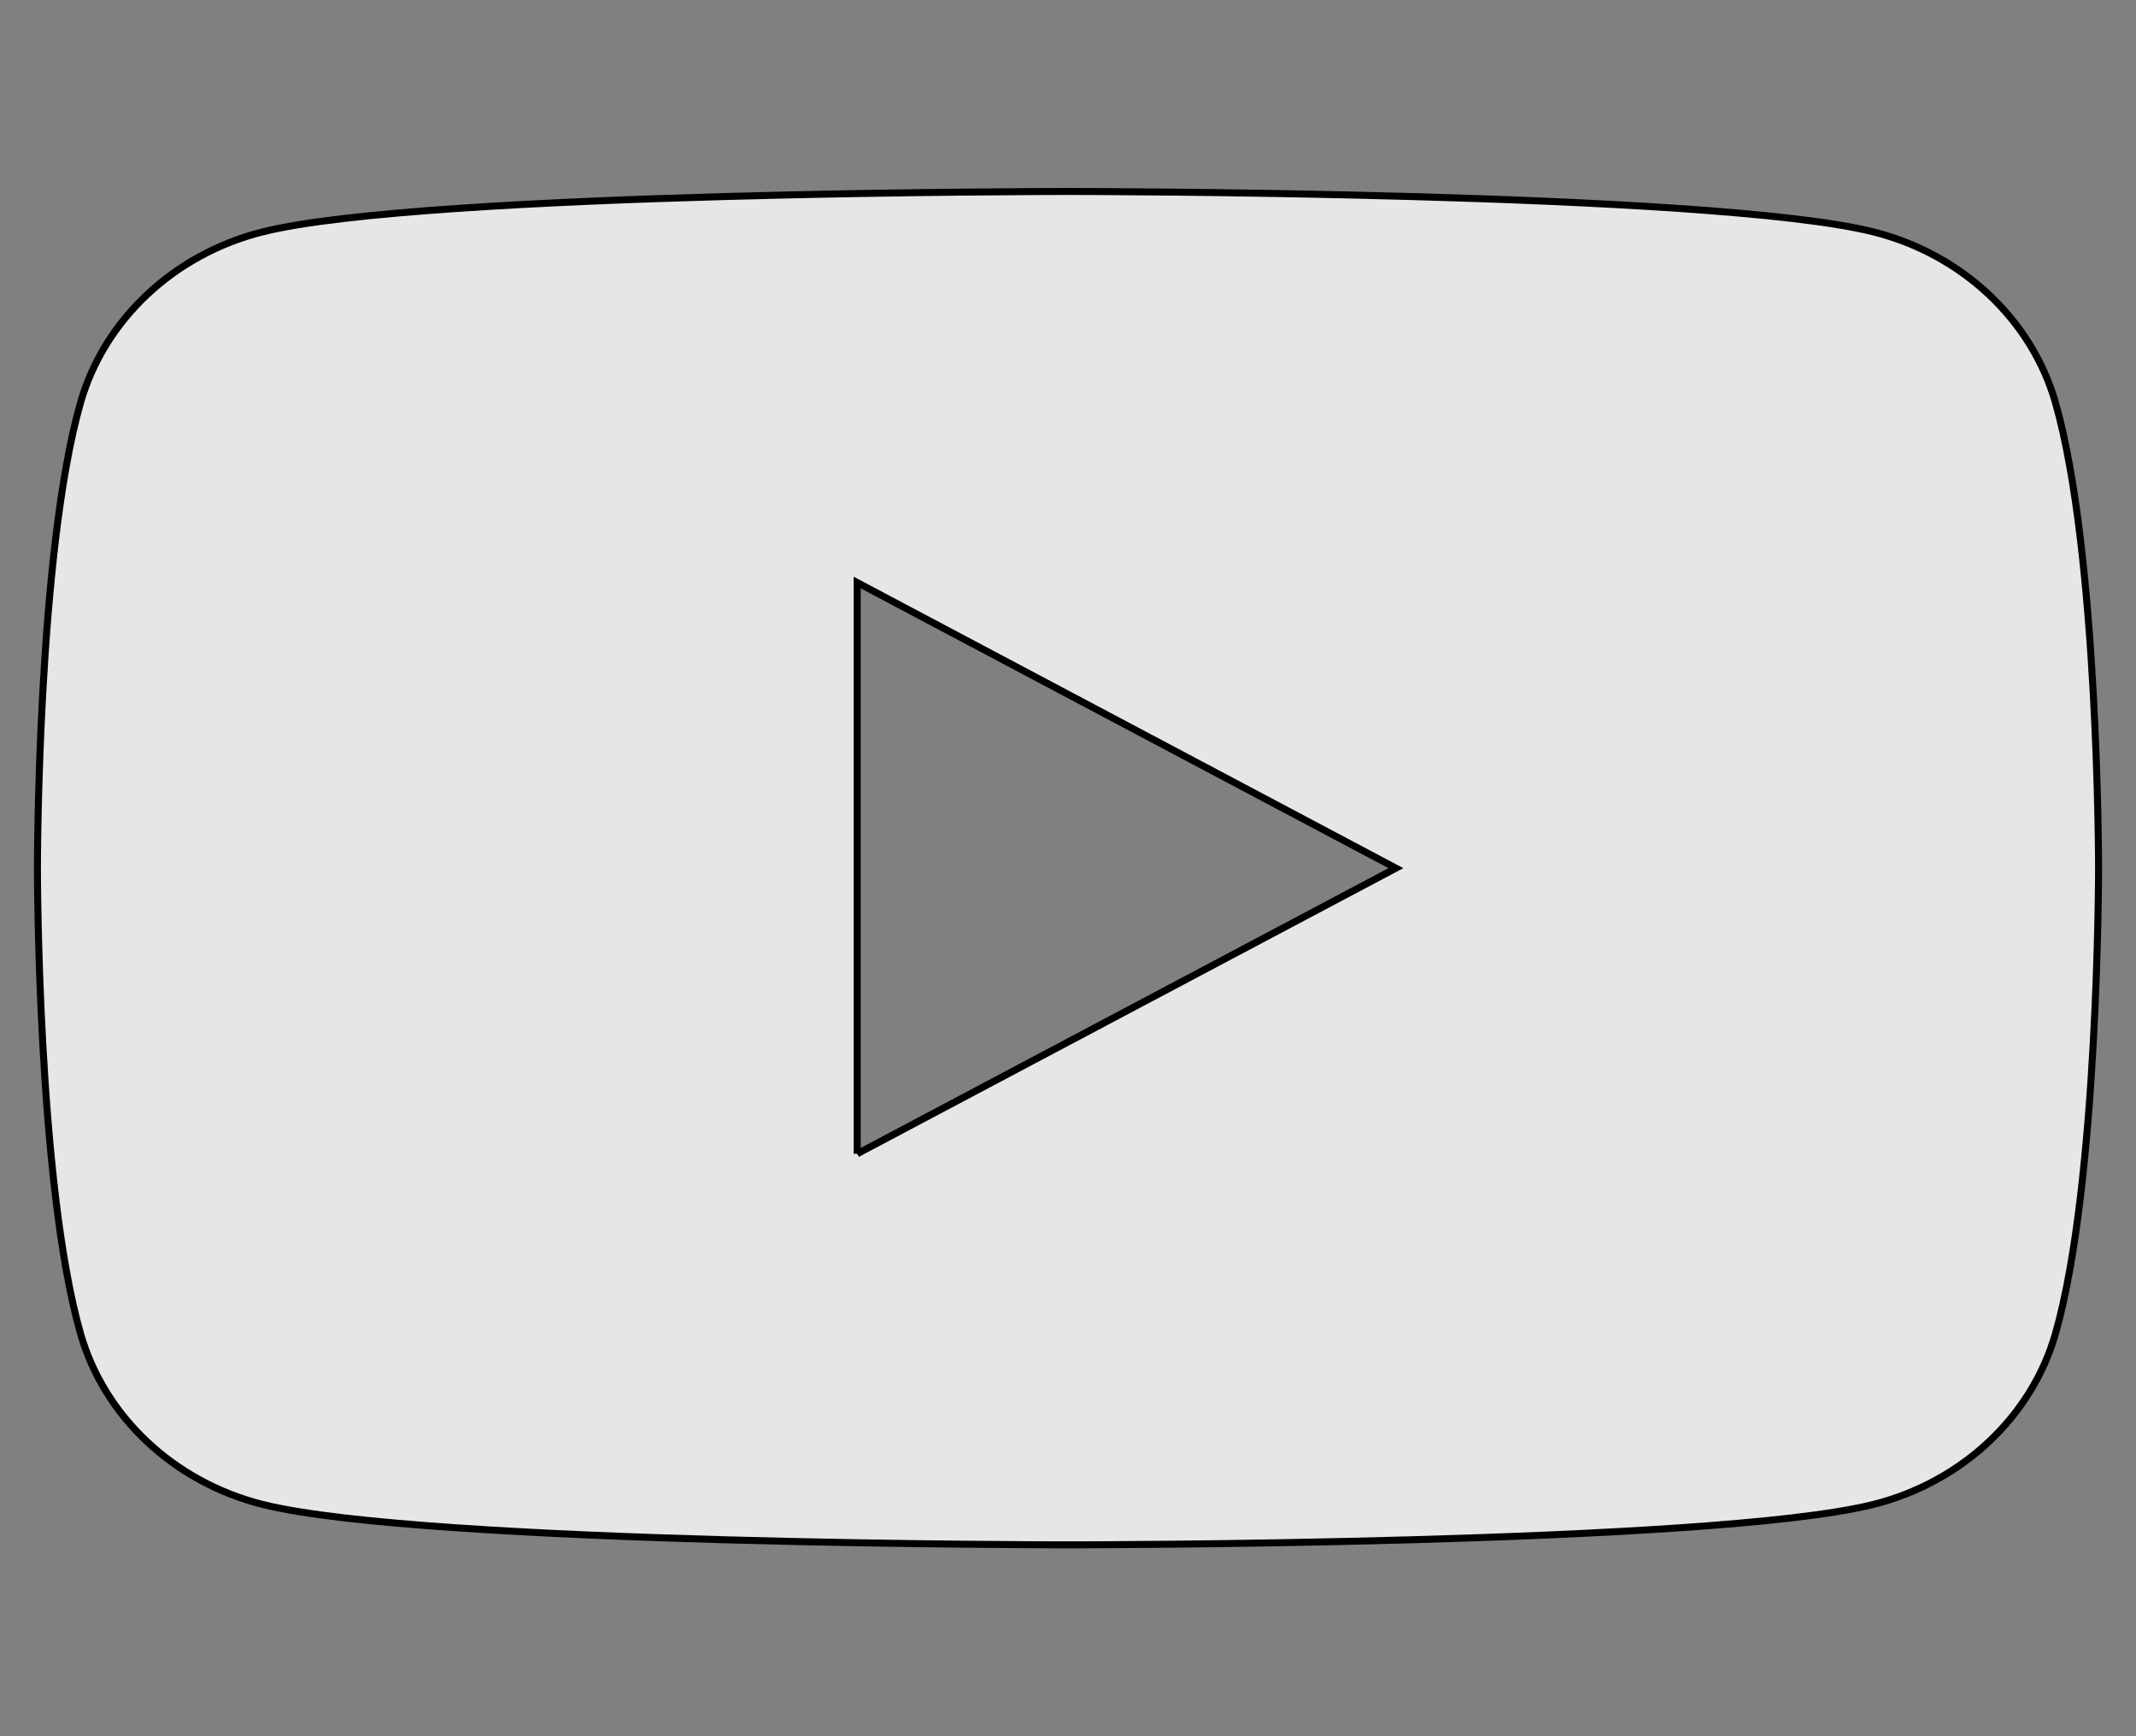 <svg width="305.067" height="248" xmlns="http://www.w3.org/2000/svg">

 <rect width="100%" height="100%" fill="#808080" stroke="none"/>

 <g>
  <title>Layer 1</title>
  <path
    style="fill:#ffffff;fill-opacity:0.8"
    stroke="null"
    id="svg_1"
    fill="#fff" d="m122.426,164.797l0,-81.593l76.94,40.797l-76.94,40.795l0,0zm171.144,-107.266c-3.386,-11.882 -13.361,-21.239 -26.026,-24.414c-22.956,-5.771 -115.011,-5.771 -115.011,-5.771s-92.054,0 -115.01,5.771c-12.665,3.176 -22.64,12.533 -26.026,24.414c-6.152,21.536 -6.152,66.47 -6.152,66.47s0,44.932 6.152,66.469c3.386,11.883 13.36,21.239 26.026,24.417c22.956,5.769 115.01,5.769 115.01,5.769s92.055,0 115.011,-5.769c12.665,-3.178 22.64,-12.534 26.026,-24.417c6.152,-21.537 6.152,-66.47 6.152,-66.47s0,-44.933 -6.152,-66.469"/>
 </g>
</svg>